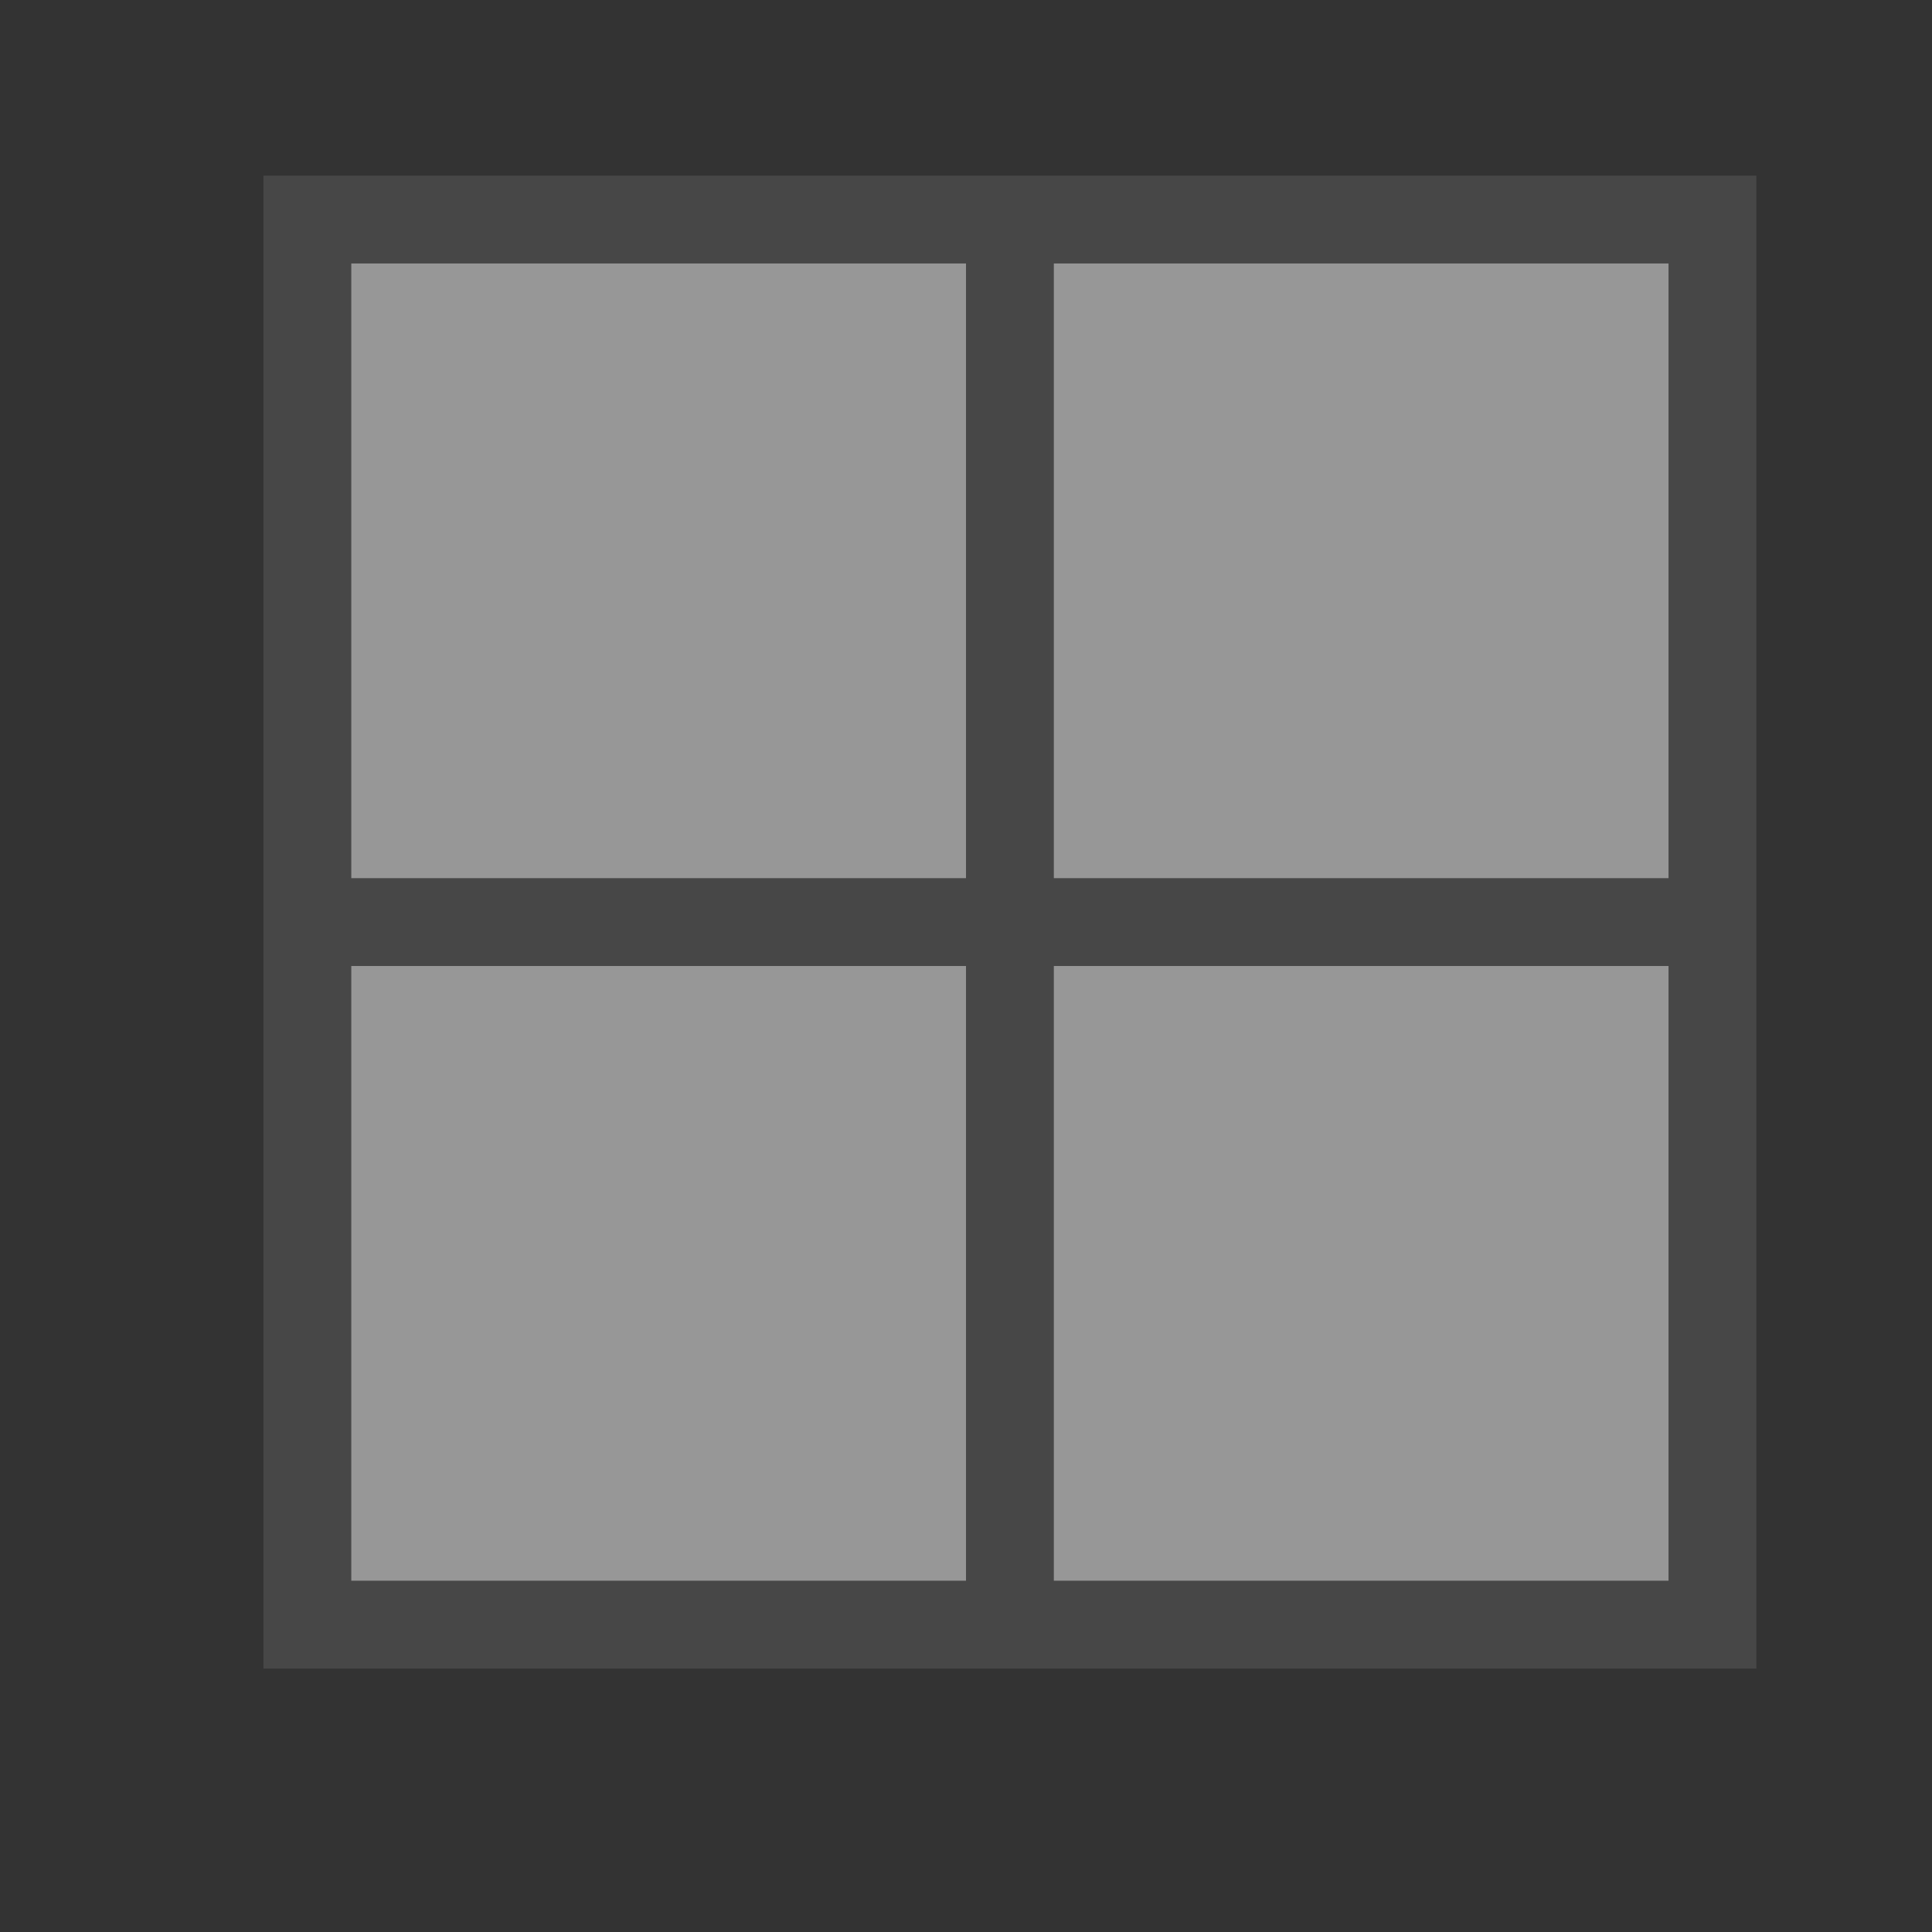 <?xml version='1.0' encoding='ASCII'?>
<svg xmlns="http://www.w3.org/2000/svg" viewBox="0 0 22 22">
<rect x="0" y="0" width="22" height="22" fill="#333333" stroke="none"/>
<defs><style id="current-color-scheme" type="text/css">.ColorScheme-Text{color:#fcfcfc; fill:currentColor;}</style></defs><path d="M3 2v17h17V2zm1 1h7v7H4zm8 0h7v7h-7zm-8 8h7v7H4zm8 0h7v7h-7z" class="ColorScheme-Text" style="fill-opacity:.1;stroke:none;fill:currentColor" fill="currentColor"/>
<path d="M4 3v7h7V3zm8 0v7h7V3zm-8 8v7h7v-7zm8 0v7h7v-7z" class="ColorScheme-Text" style="fill-opacity:.5;stroke:none;fill:currentColor" fill="currentColor"/>
</svg>
